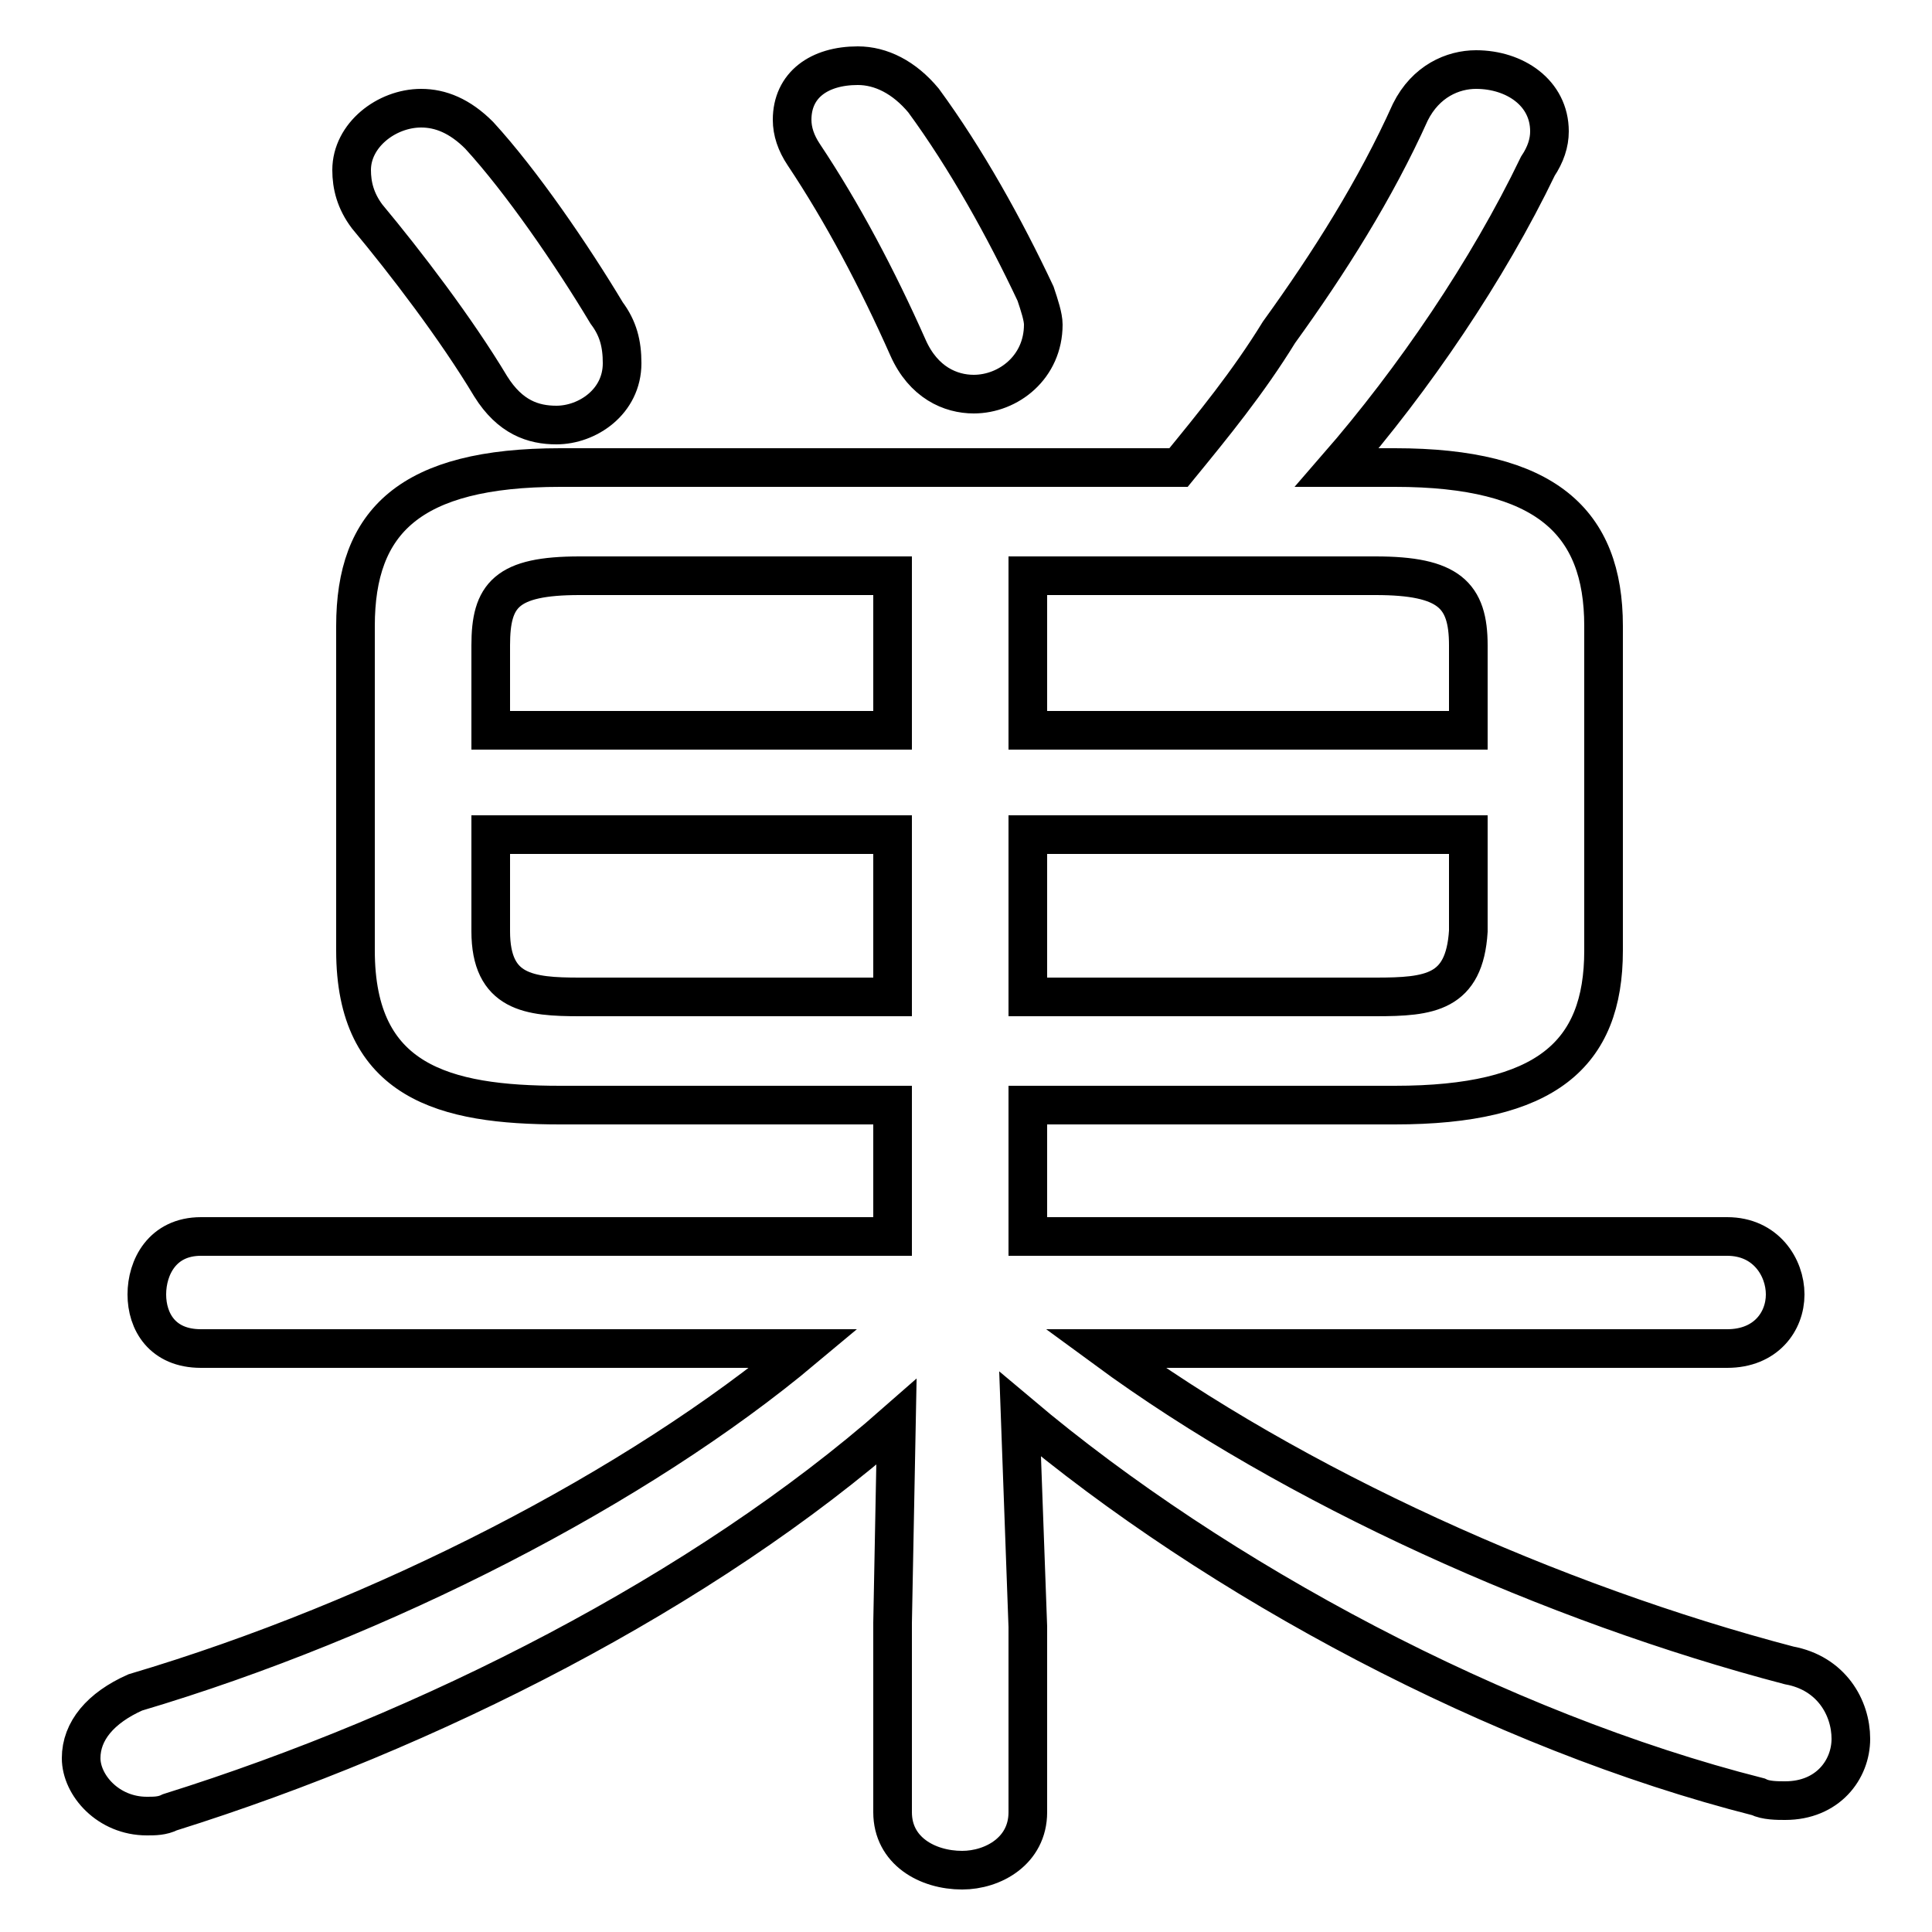 <svg xmlns="http://www.w3.org/2000/svg" viewBox="0 -44.0 50.0 50.0">
    <rect x="0" y="-44.0" width="50.0" height="50.0" fill="#808080" stroke="none"/>
    <g transform="scale(1, -1)">
        <!-- ボディの枠 -->
        <rect x="0" y="-6.0" width="50.0" height="50.0"
            stroke="white" fill="white"/>
        <!-- グリフ座標系の原点 -->
        <circle cx="0" cy="0" r="5" fill="white"/>
        <!-- グリフのアウトライン -->
        <g style="fill:none;stroke:#000000;stroke-width:1;">
<path d="M 12.4 40.5 C 11.9 41.0 11.4 41.2 10.9 41.2 C 10.0 41.2 9.1 40.5 9.1 39.6 C 9.1 39.2 9.2 38.8 9.5 38.4 C 10.5 37.2 11.8 35.5 12.7 34.0 C 13.2 33.2 13.8 33.0 14.4 33.0 C 15.2 33.0 16.1 33.6 16.1 34.6 C 16.1 35.1 16.0 35.5 15.7 35.9 C 14.8 37.4 13.5 39.3 12.4 40.5 Z M 23.9 41.4 C 23.4 42.0 22.8 42.3 22.2 42.3 C 21.2 42.3 20.5 41.8 20.5 40.9 C 20.5 40.6 20.6 40.3 20.8 40.0 C 21.8 38.5 22.7 36.8 23.5 35.0 C 23.9 34.1 24.6 33.8 25.2 33.8 C 26.1 33.8 27.0 34.5 27.0 35.6 C 27.0 35.8 26.9 36.1 26.8 36.4 C 26.0 38.1 25.0 39.9 23.9 41.4 Z M 26.6 29.1 L 35.6 29.1 C 37.5 29.1 38.0 28.6 38.0 27.3 L 38.0 25.1 L 26.6 25.1 Z M 26.6 15.4 L 36.1 15.4 C 40.0 15.4 41.5 16.7 41.5 19.4 L 41.5 27.8 C 41.5 30.5 40.0 31.9 36.1 31.9 L 34.6 31.9 C 36.6 34.2 38.5 37.0 39.8 39.7 C 40.0 40.0 40.1 40.3 40.1 40.6 C 40.1 41.6 39.2 42.2 38.2 42.2 C 37.6 42.2 36.9 41.9 36.5 41.1 C 35.6 39.1 34.4 37.2 33.1 35.4 C 32.3 34.1 31.4 33.0 30.5 31.9 L 14.5 31.9 C 10.6 31.9 9.2 30.5 9.2 27.8 L 9.2 19.4 C 9.2 16.0 11.5 15.4 14.5 15.4 L 23.1 15.4 L 23.1 12.0 L 5.2 12.0 C 4.2 12.0 3.8 11.2 3.8 10.5 C 3.8 9.8 4.2 9.1 5.2 9.1 L 20.8 9.1 C 16.5 5.5 9.9 2.1 3.5 0.2 C 2.6 -0.2 2.1 -0.8 2.1 -1.5 C 2.1 -2.2 2.8 -3.0 3.8 -3.0 C 4.0 -3.0 4.2 -3.0 4.4 -2.9 C 11.1 -0.8 18.2 2.8 23.2 7.2 L 23.1 2.0 L 23.1 -2.9 C 23.1 -3.9 24.0 -4.4 24.9 -4.4 C 25.7 -4.4 26.6 -3.9 26.6 -2.9 L 26.6 1.9 L 26.4 7.4 C 31.5 3.1 38.8 -0.8 45.5 -2.5 C 45.7 -2.6 46.0 -2.6 46.2 -2.6 C 47.3 -2.6 47.9 -1.8 47.9 -1.0 C 47.9 -0.2 47.4 0.7 46.3 0.9 C 40.2 2.5 33.5 5.5 28.6 9.1 L 44.7 9.1 C 45.7 9.1 46.2 9.8 46.2 10.5 C 46.2 11.2 45.7 12.0 44.7 12.0 L 26.6 12.0 Z M 26.6 22.4 L 38.0 22.4 L 38.0 19.9 C 37.9 18.3 37.0 18.2 35.6 18.2 L 26.6 18.2 Z M 23.1 22.4 L 23.1 18.2 L 15.0 18.2 C 13.7 18.2 12.7 18.3 12.7 19.9 L 12.7 22.4 Z M 23.1 29.1 L 23.1 25.1 L 12.7 25.1 L 12.7 27.3 C 12.7 28.6 13.1 29.1 15.0 29.1 Z"/>
</g>
</g>
</svg>